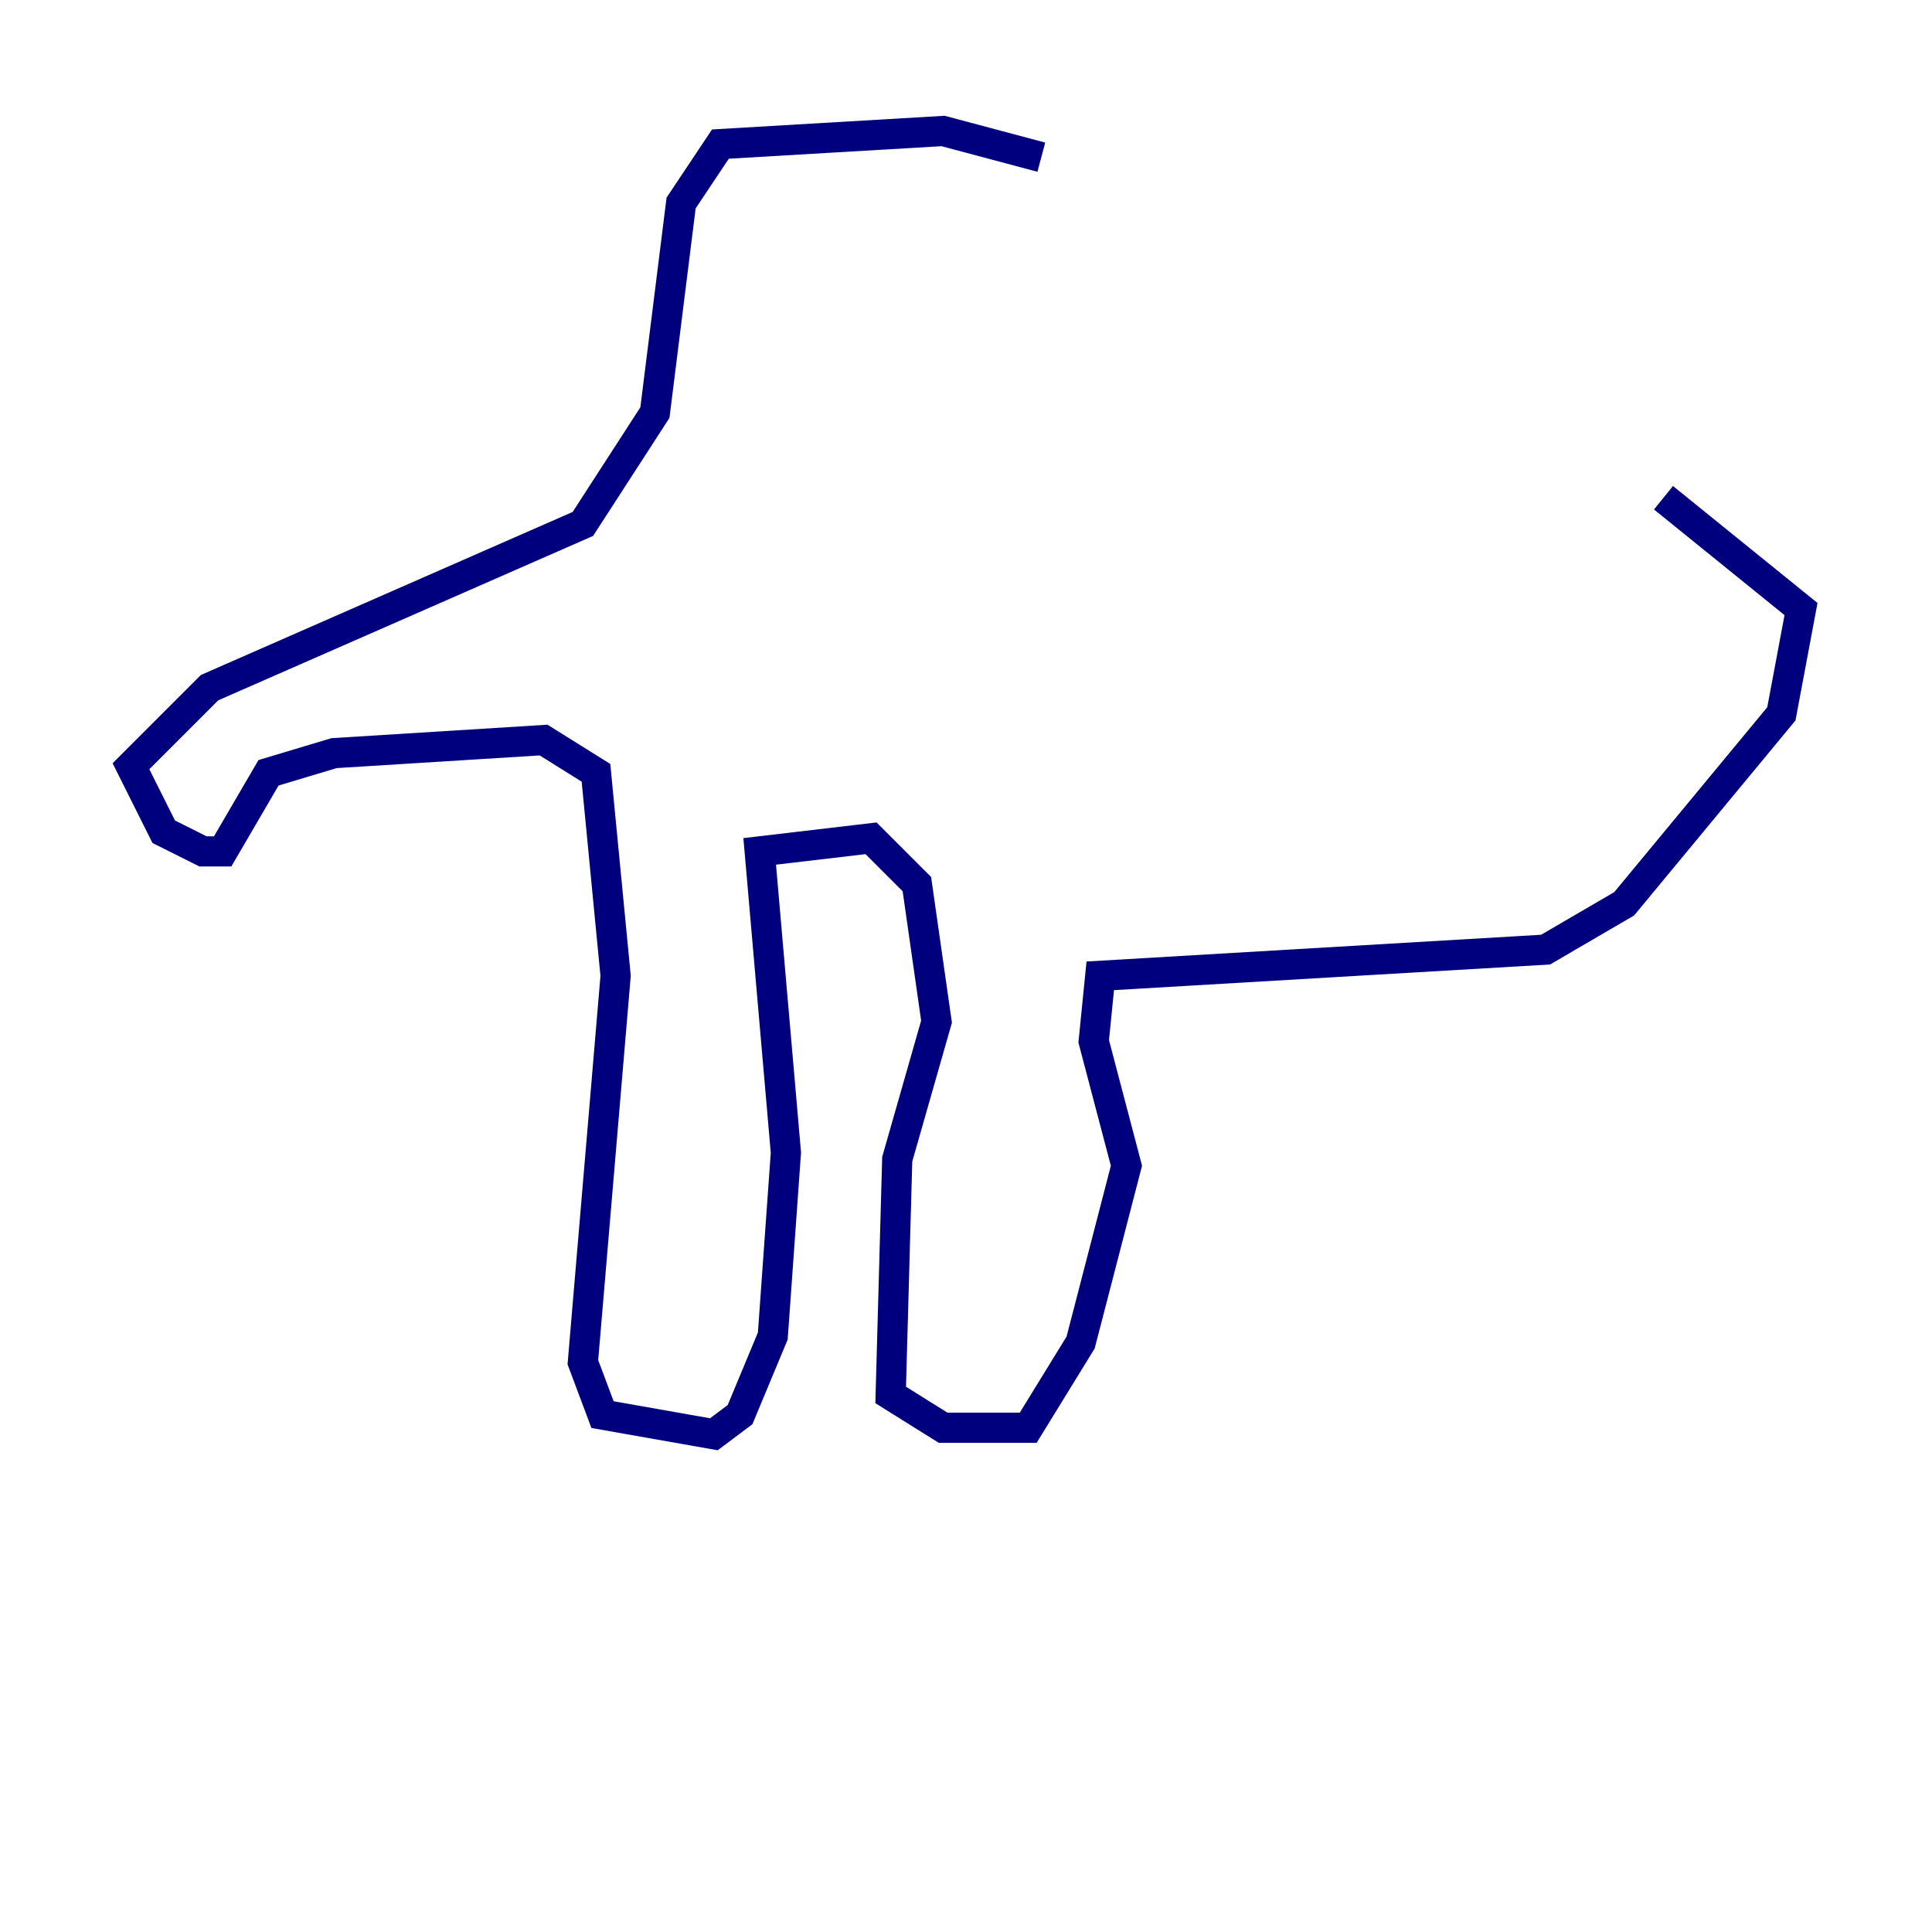 <?xml version="1.0" encoding="utf-8" ?>
<svg baseProfile="tiny" height="128" version="1.2" viewBox="0,0,128,128" width="128" xmlns="http://www.w3.org/2000/svg" xmlns:ev="http://www.w3.org/2001/xml-events" xmlns:xlink="http://www.w3.org/1999/xlink"><defs /><polyline fill="none" points="68.99,10.414 62.481,8.678 47.729,9.546 45.125,13.451 43.39,27.336 38.617,34.712 13.885,45.559 8.678,50.766 10.848,55.105 13.451,56.407 14.752,56.407 17.79,51.2 22.129,49.898 36.014,49.031 39.485,51.2 40.786,64.651 38.617,90.251 39.919,93.722 47.295,95.024 49.031,93.722 51.2,88.515 52.068,76.366 50.332,56.407 57.709,55.539 60.746,58.576 62.047,67.688 59.444,76.8 59.01,92.42 62.481,94.59 68.122,94.59 71.593,88.949 74.63,77.234 72.461,68.99 72.895,64.651 102.4,62.915 107.607,59.878 118.02,47.295 119.322,40.352 110.21,32.976" stroke="#00007f" stroke-width="2" /></svg>